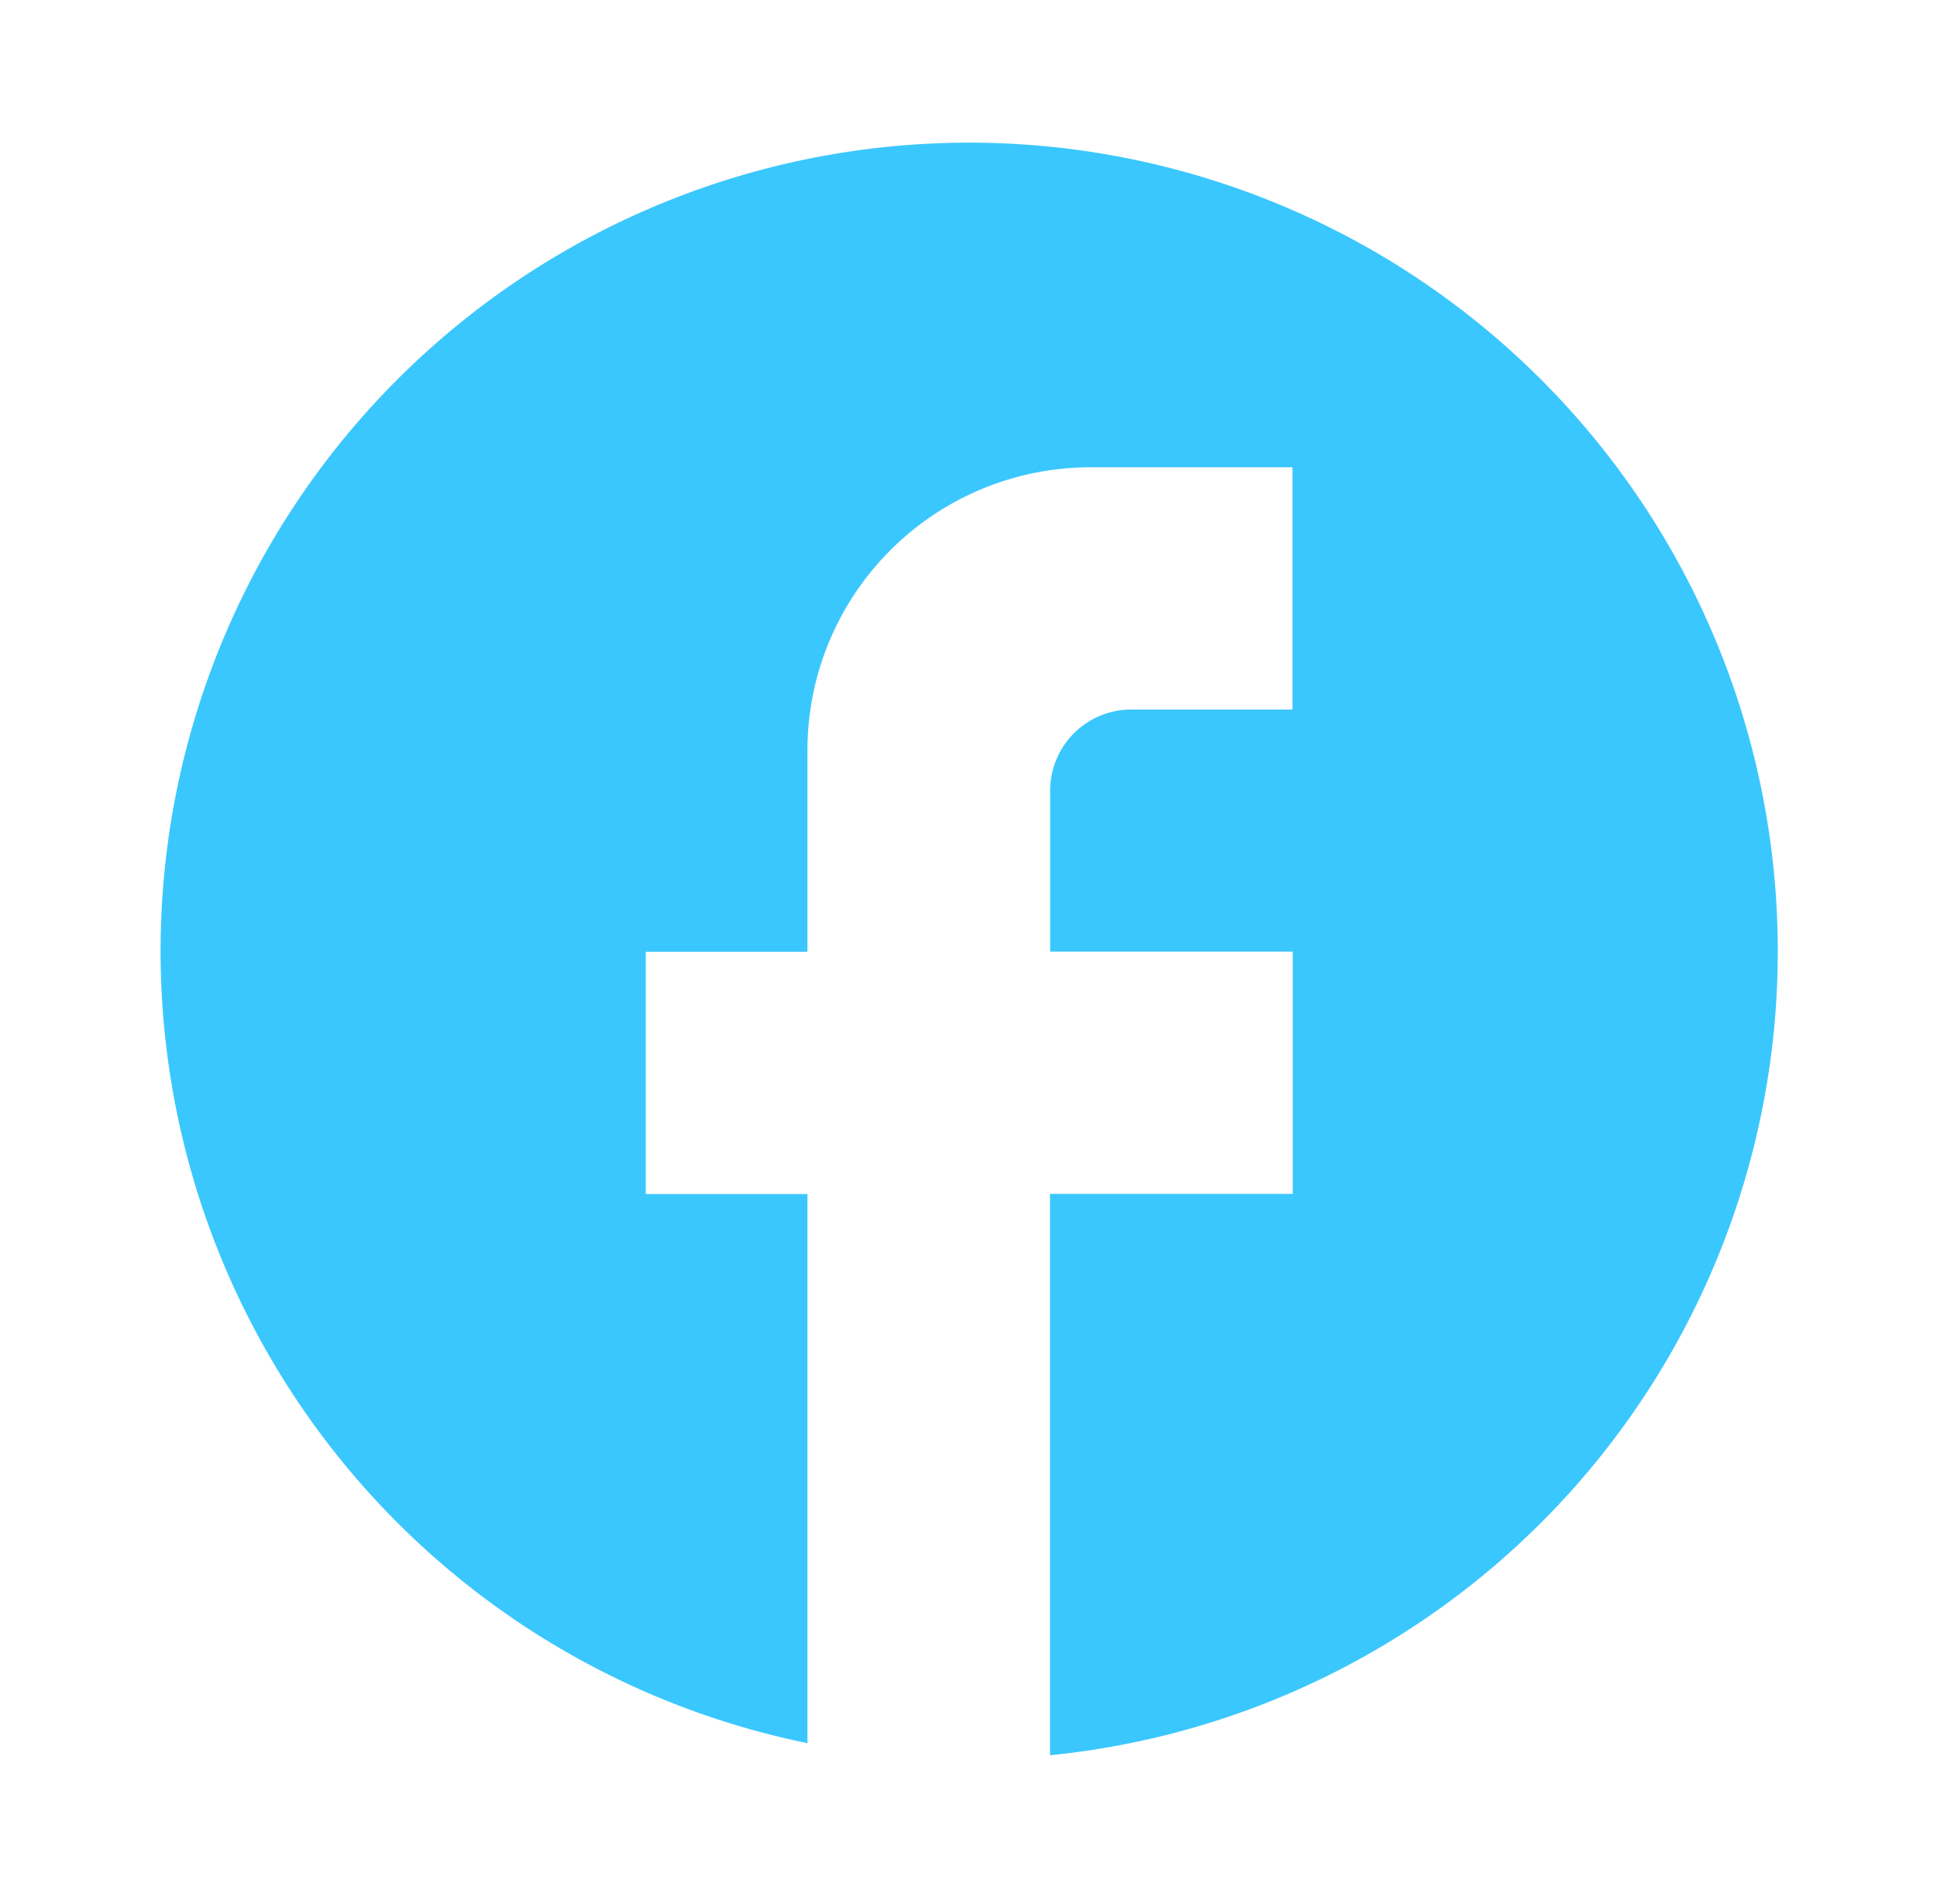 <svg xmlns="http://www.w3.org/2000/svg" width="60" height="59" viewBox="0 0 60 59">
  <g id="facebook-24px" transform="translate(0 -0.5)">
    <rect id="Rectangle_48" data-name="Rectangle 48" width="60" height="59" transform="translate(0 0.5)" fill="none"/>
    <path id="Path_14" data-name="Path 14" d="M52.094,27.019A25.047,25.047,0,1,0,22.037,51.538V34.525H17.028V27.019h5.009V20.764A8.771,8.771,0,0,1,30.8,12.008h6.262v7.506H32.056a2.511,2.511,0,0,0-2.5,2.5v5h7.514v7.506H29.551V51.913A25.026,25.026,0,0,0,52.094,27.019Z" transform="translate(2.974 2.97)" fill="#3ac7fd"/>
  </g>
</svg>
